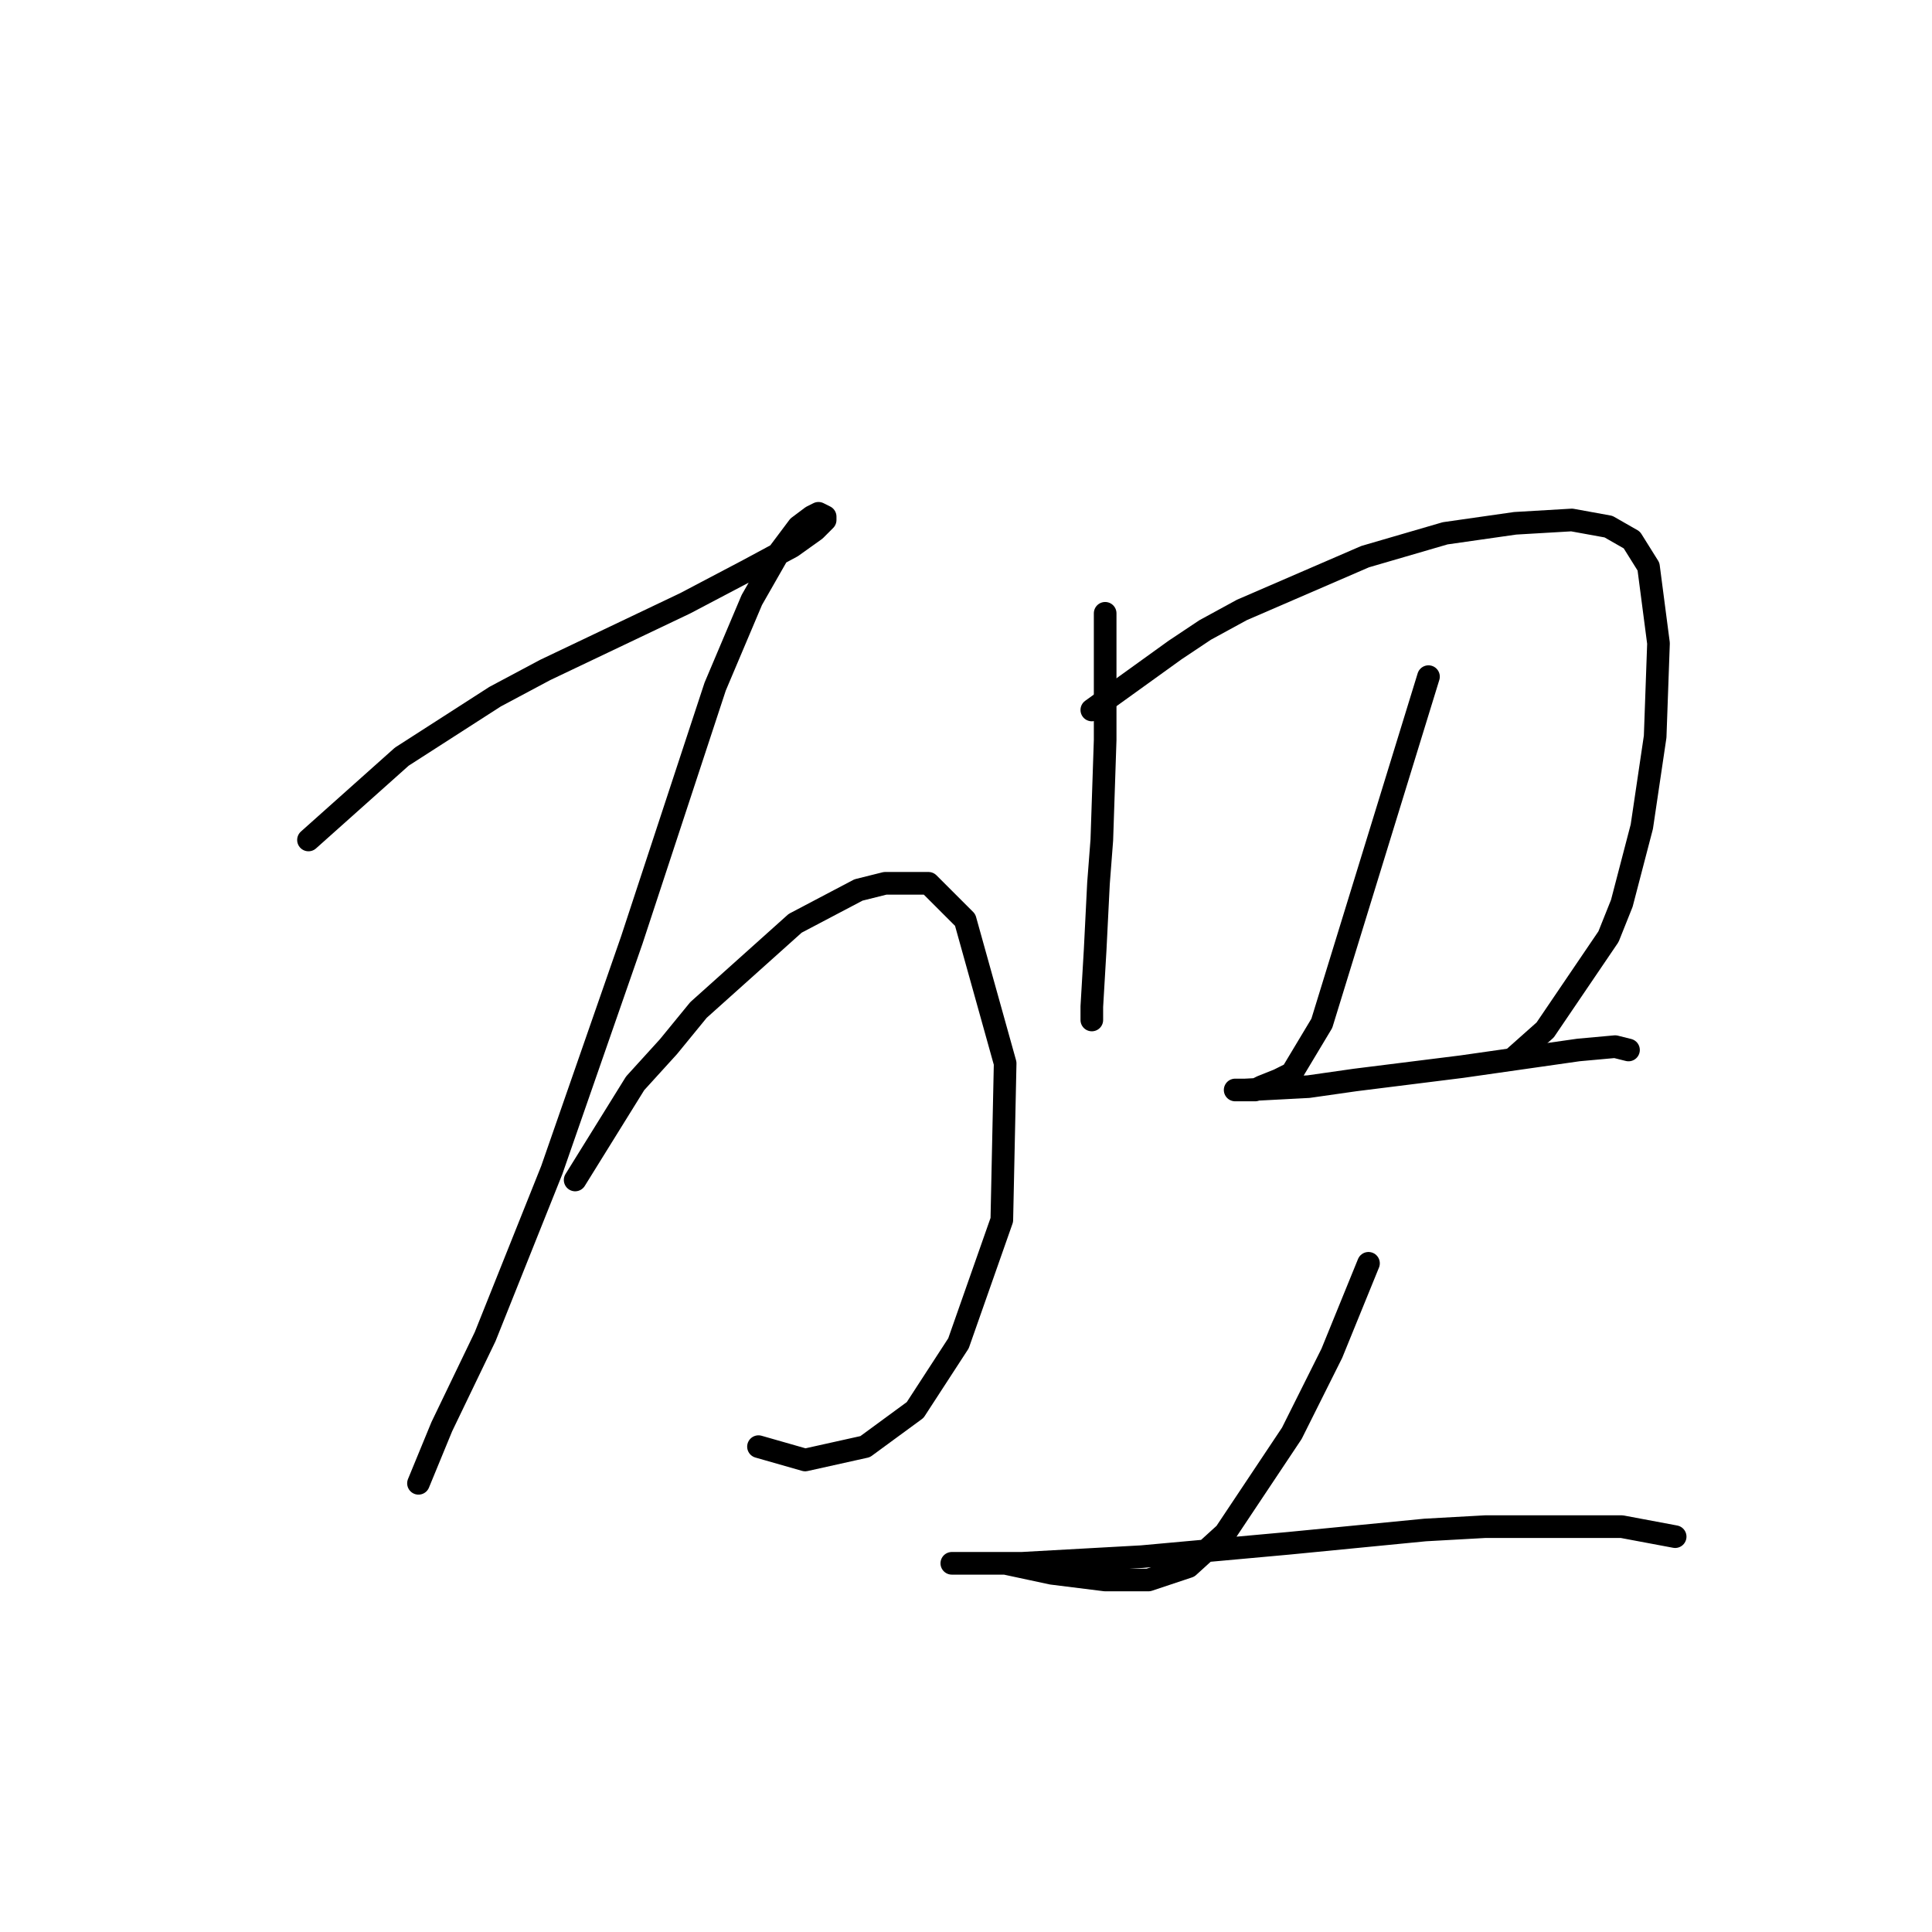 <?xml version="1.0" standalone="no"?>
    <svg width="256" height="256" xmlns="http://www.w3.org/2000/svg" version="1.1">
    <polyline stroke="black" stroke-width="3" stroke-linecap="round" fill="transparent" stroke-linejoin="round" points="40.875 111.301 53.242 100.259 59.426 96.284 65.609 92.308 72.235 88.775 90.786 79.941 99.178 75.524 104.92 72.432 108.012 70.224 109.337 68.899 109.337 68.457 108.453 68.015 107.57 68.457 105.803 69.782 103.153 73.316 99.62 79.499 94.761 90.983 83.719 124.552 73.118 155.028 64.284 177.113 58.542 189.038 55.451 196.547 55.451 196.547 " />
        <polyline stroke="black" stroke-width="3" stroke-linecap="round" fill="transparent" stroke-linejoin="round" points="76.21 156.353 84.16 143.544 88.577 138.686 92.552 133.827 105.362 122.343 113.754 117.926 117.287 117.043 123.029 117.043 127.888 121.901 133.188 140.894 132.746 161.653 127.004 177.996 121.262 186.83 114.637 191.688 106.687 193.455 100.503 191.688 100.503 191.688 " />
        <polyline stroke="black" stroke-width="3" stroke-linecap="round" fill="transparent" stroke-linejoin="round" points="146.439 81.266 146.439 92.308 146.439 98.05 145.997 111.301 145.555 117.043 145.113 125.877 144.672 133.385 144.672 135.152 144.672 135.152 " />
        <polyline stroke="black" stroke-width="3" stroke-linecap="round" fill="transparent" stroke-linejoin="round" points="144.672 94.075 155.714 86.125 159.689 83.475 164.548 80.824 180.89 73.757 191.491 70.666 200.766 69.34 208.275 68.899 213.134 69.782 216.225 71.549 218.434 75.082 219.759 85.241 219.317 97.609 217.55 109.534 214.9 119.693 213.134 124.11 204.742 136.477 200.766 140.011 200.766 140.011 " />
        <polyline stroke="black" stroke-width="3" stroke-linecap="round" fill="transparent" stroke-linejoin="round" points="189.282 89.658 183.982 106.884 178.682 124.11 175.148 135.594 171.173 142.219 169.406 143.103 167.198 143.986 166.315 144.428 164.106 144.428 163.664 144.428 164.99 144.428 173.382 143.986 179.565 143.103 193.699 141.336 209.158 139.127 214.017 138.686 215.784 139.127 215.784 139.127 " />
        <polyline stroke="black" stroke-width="3" stroke-linecap="round" fill="transparent" stroke-linejoin="round" points="181.332 167.395 176.473 179.321 173.823 184.621 171.173 189.922 162.339 203.172 157.481 207.589 152.181 209.356 146.439 209.356 139.372 208.473 133.188 207.147 129.213 207.147 127.004 207.147 126.121 207.147 127.004 207.147 135.396 207.147 151.297 206.264 170.731 204.497 188.841 202.731 196.791 202.289 214.9 202.289 221.967 203.614 221.967 203.614 " />
        </svg>
